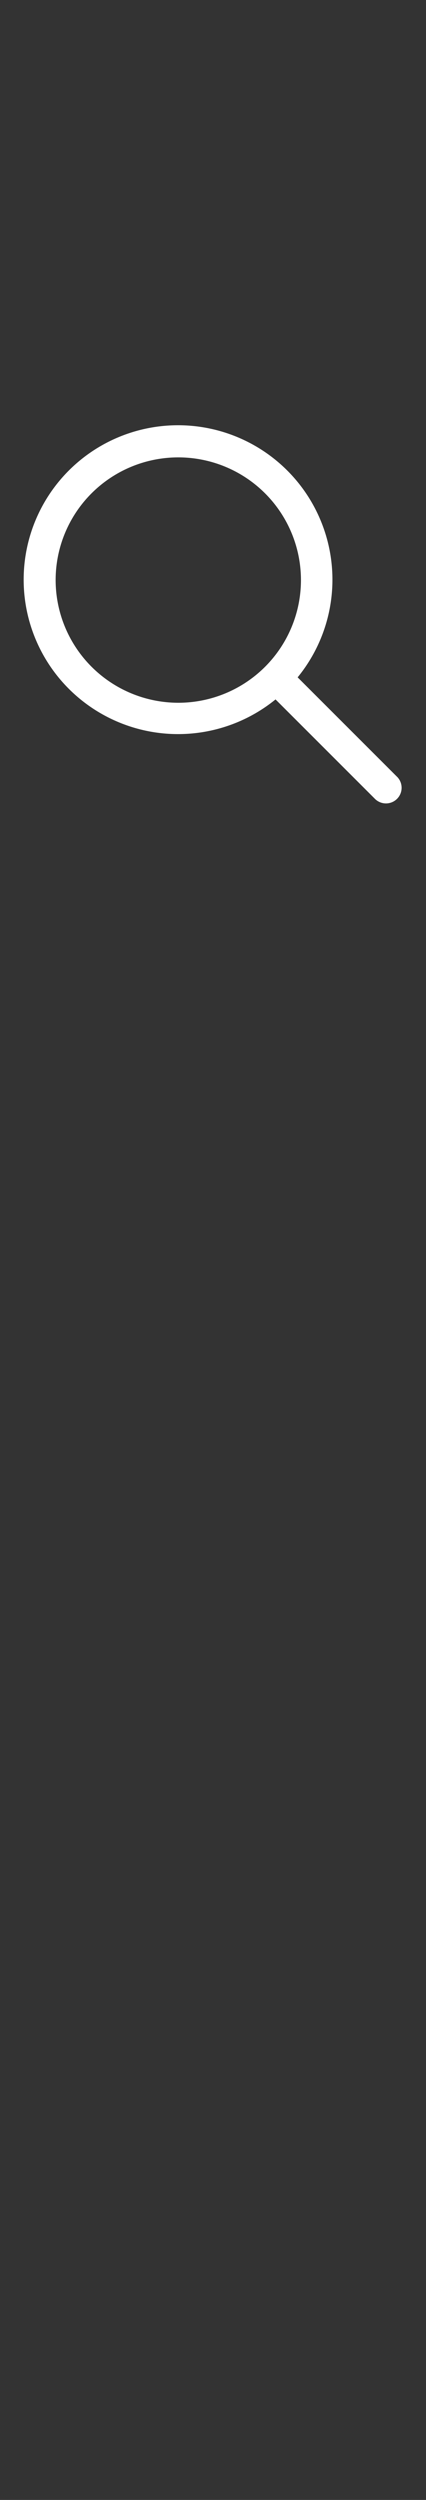 <svg xmlns="http://www.w3.org/2000/svg" width="15" height="88" viewBox="0 0 15 88">
<rect x="0" y="0" width="15" height="88" fill="#333333" stroke="none"/>
<rect width="15" height="44" fill="none"/>
<path d="M13.98,27.343l-3.5-3.5a5.436,5.436,0,1,0-.778.777l3.5,3.5a.55.55,0,1,0,.778-.778ZM1.959,20.418a4.319,4.319,0,1,1,4.319,4.32A4.323,4.323,0,0,1,1.959,20.418Z" fill="#fff"/>
<!-- <rect y="44" width="15" height="44" fill="none"/> -->
<!-- <path d="M13.98,71.593l-3.5-3.5a5.436,5.436,0,1,0-.778.777l3.5,3.5a.55.55,0,1,0,.778-.778ZM1.959,64.668a4.319,4.319,0,1,1,4.319,4.32A4.323,4.323,0,0,1,1.959,64.668Z" fill="#fff"/> -->
</svg>